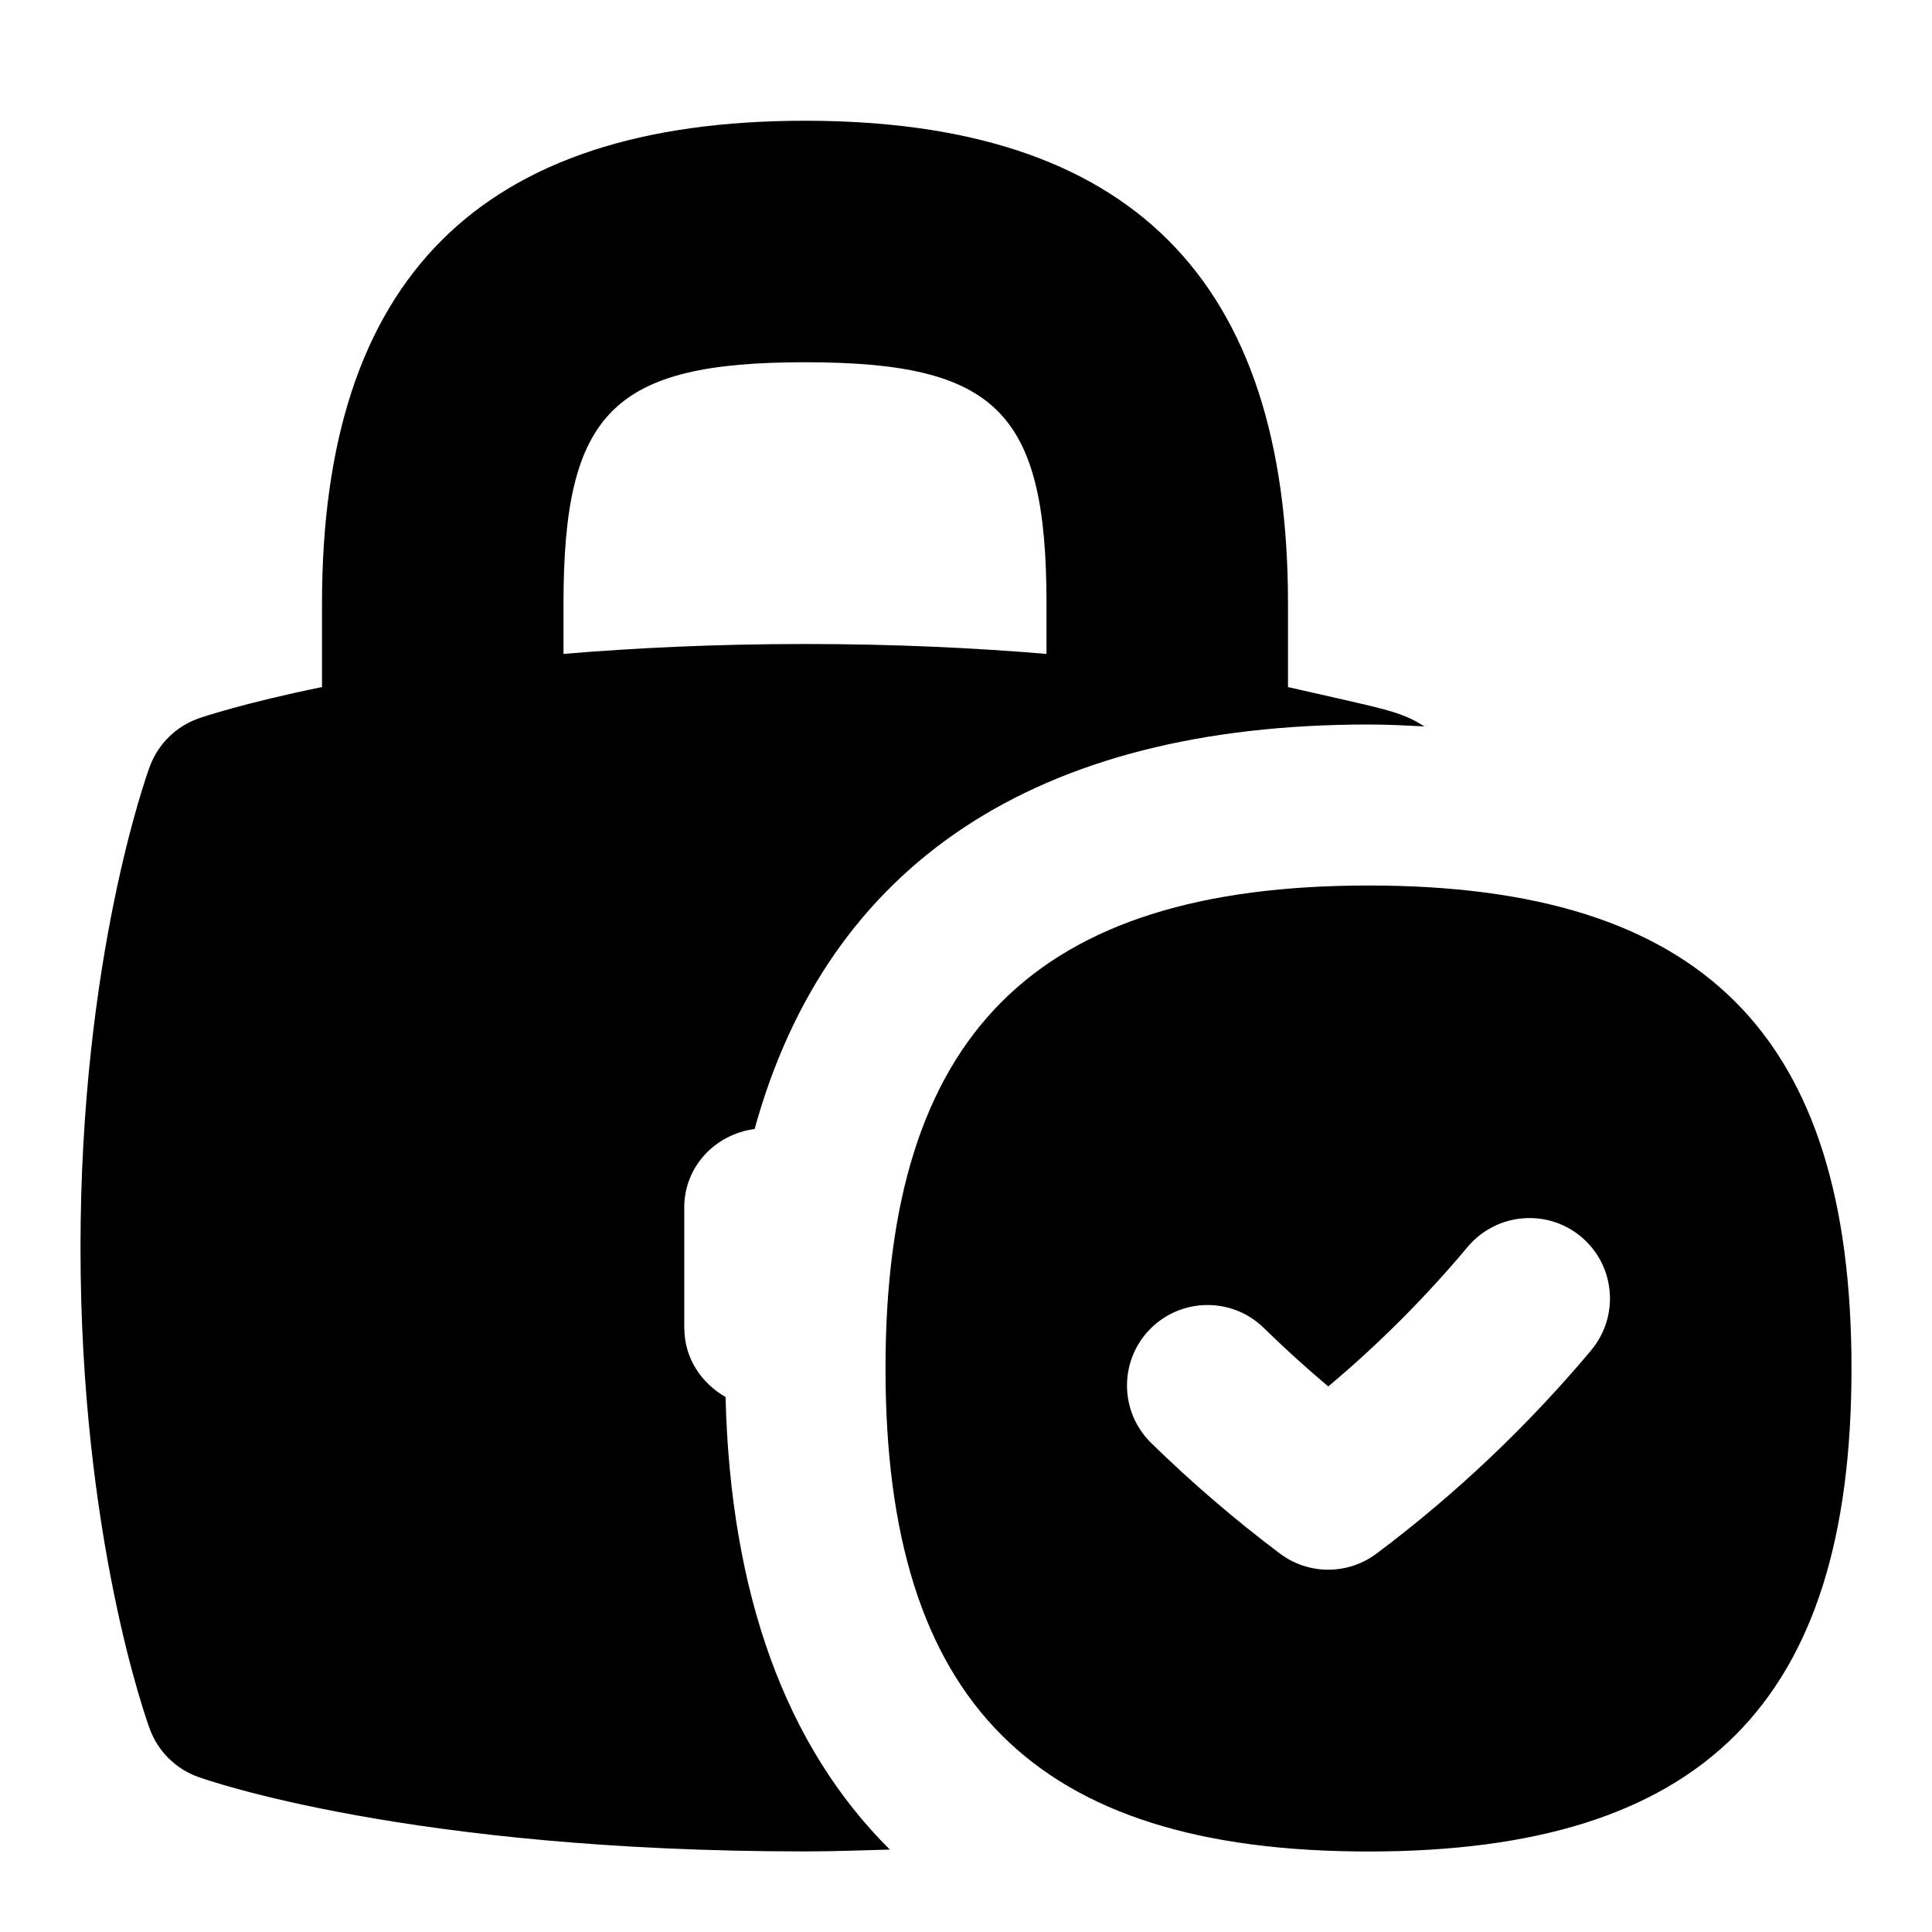 <svg id="Layer_1" viewBox="0 0 24 24" xmlns="http://www.w3.org/2000/svg" data-name="Layer 1"><path d="m17 11c-4.149 0-6 1.851-6 6s1.851 6 6 6 6-1.851 6-6-1.851-6-6-6zm2.767 5.773c-.79.941-1.687 1.792-2.667 2.526-.356.267-.845.267-1.2 0-.559-.42-1.097-.882-1.599-1.373-.396-.387-.401-1.02-.016-1.414.388-.395 1.021-.401 1.414-.016.258.252.525.495.801.727.626-.525 1.207-1.107 1.733-1.735.355-.421.985-.479 1.409-.124.423.355.479.985.124 1.409zm-11.267-.273v-1.5c0-.508.384-.91.874-.975.911-3.297 3.497-5.025 7.626-5.025.238 0 .466.012.694.024-.304-.197-.518-.218-1.694-.489v-1.035c0-4.038-1.963-6-6-6s-6 1.962-6 6v1.035c-.962.196-1.495.375-1.54.392-.277.1-.496.317-.599.594-.035.095-.861 2.375-.861 5.979s.826 5.884.861 5.979c.103.277.321.494.599.594.104.038 2.622.926 7.54.926.374 0 .707-.014 1.054-.023-1.293-1.283-1.98-3.173-2.041-5.622-.301-.172-.512-.484-.512-.855zm-1.5-9c0-2.383.617-3 3-3s3 .617 3 3v.623c-.878-.073-1.868-.123-3-.123s-2.122.05-3 .123z"/></svg>